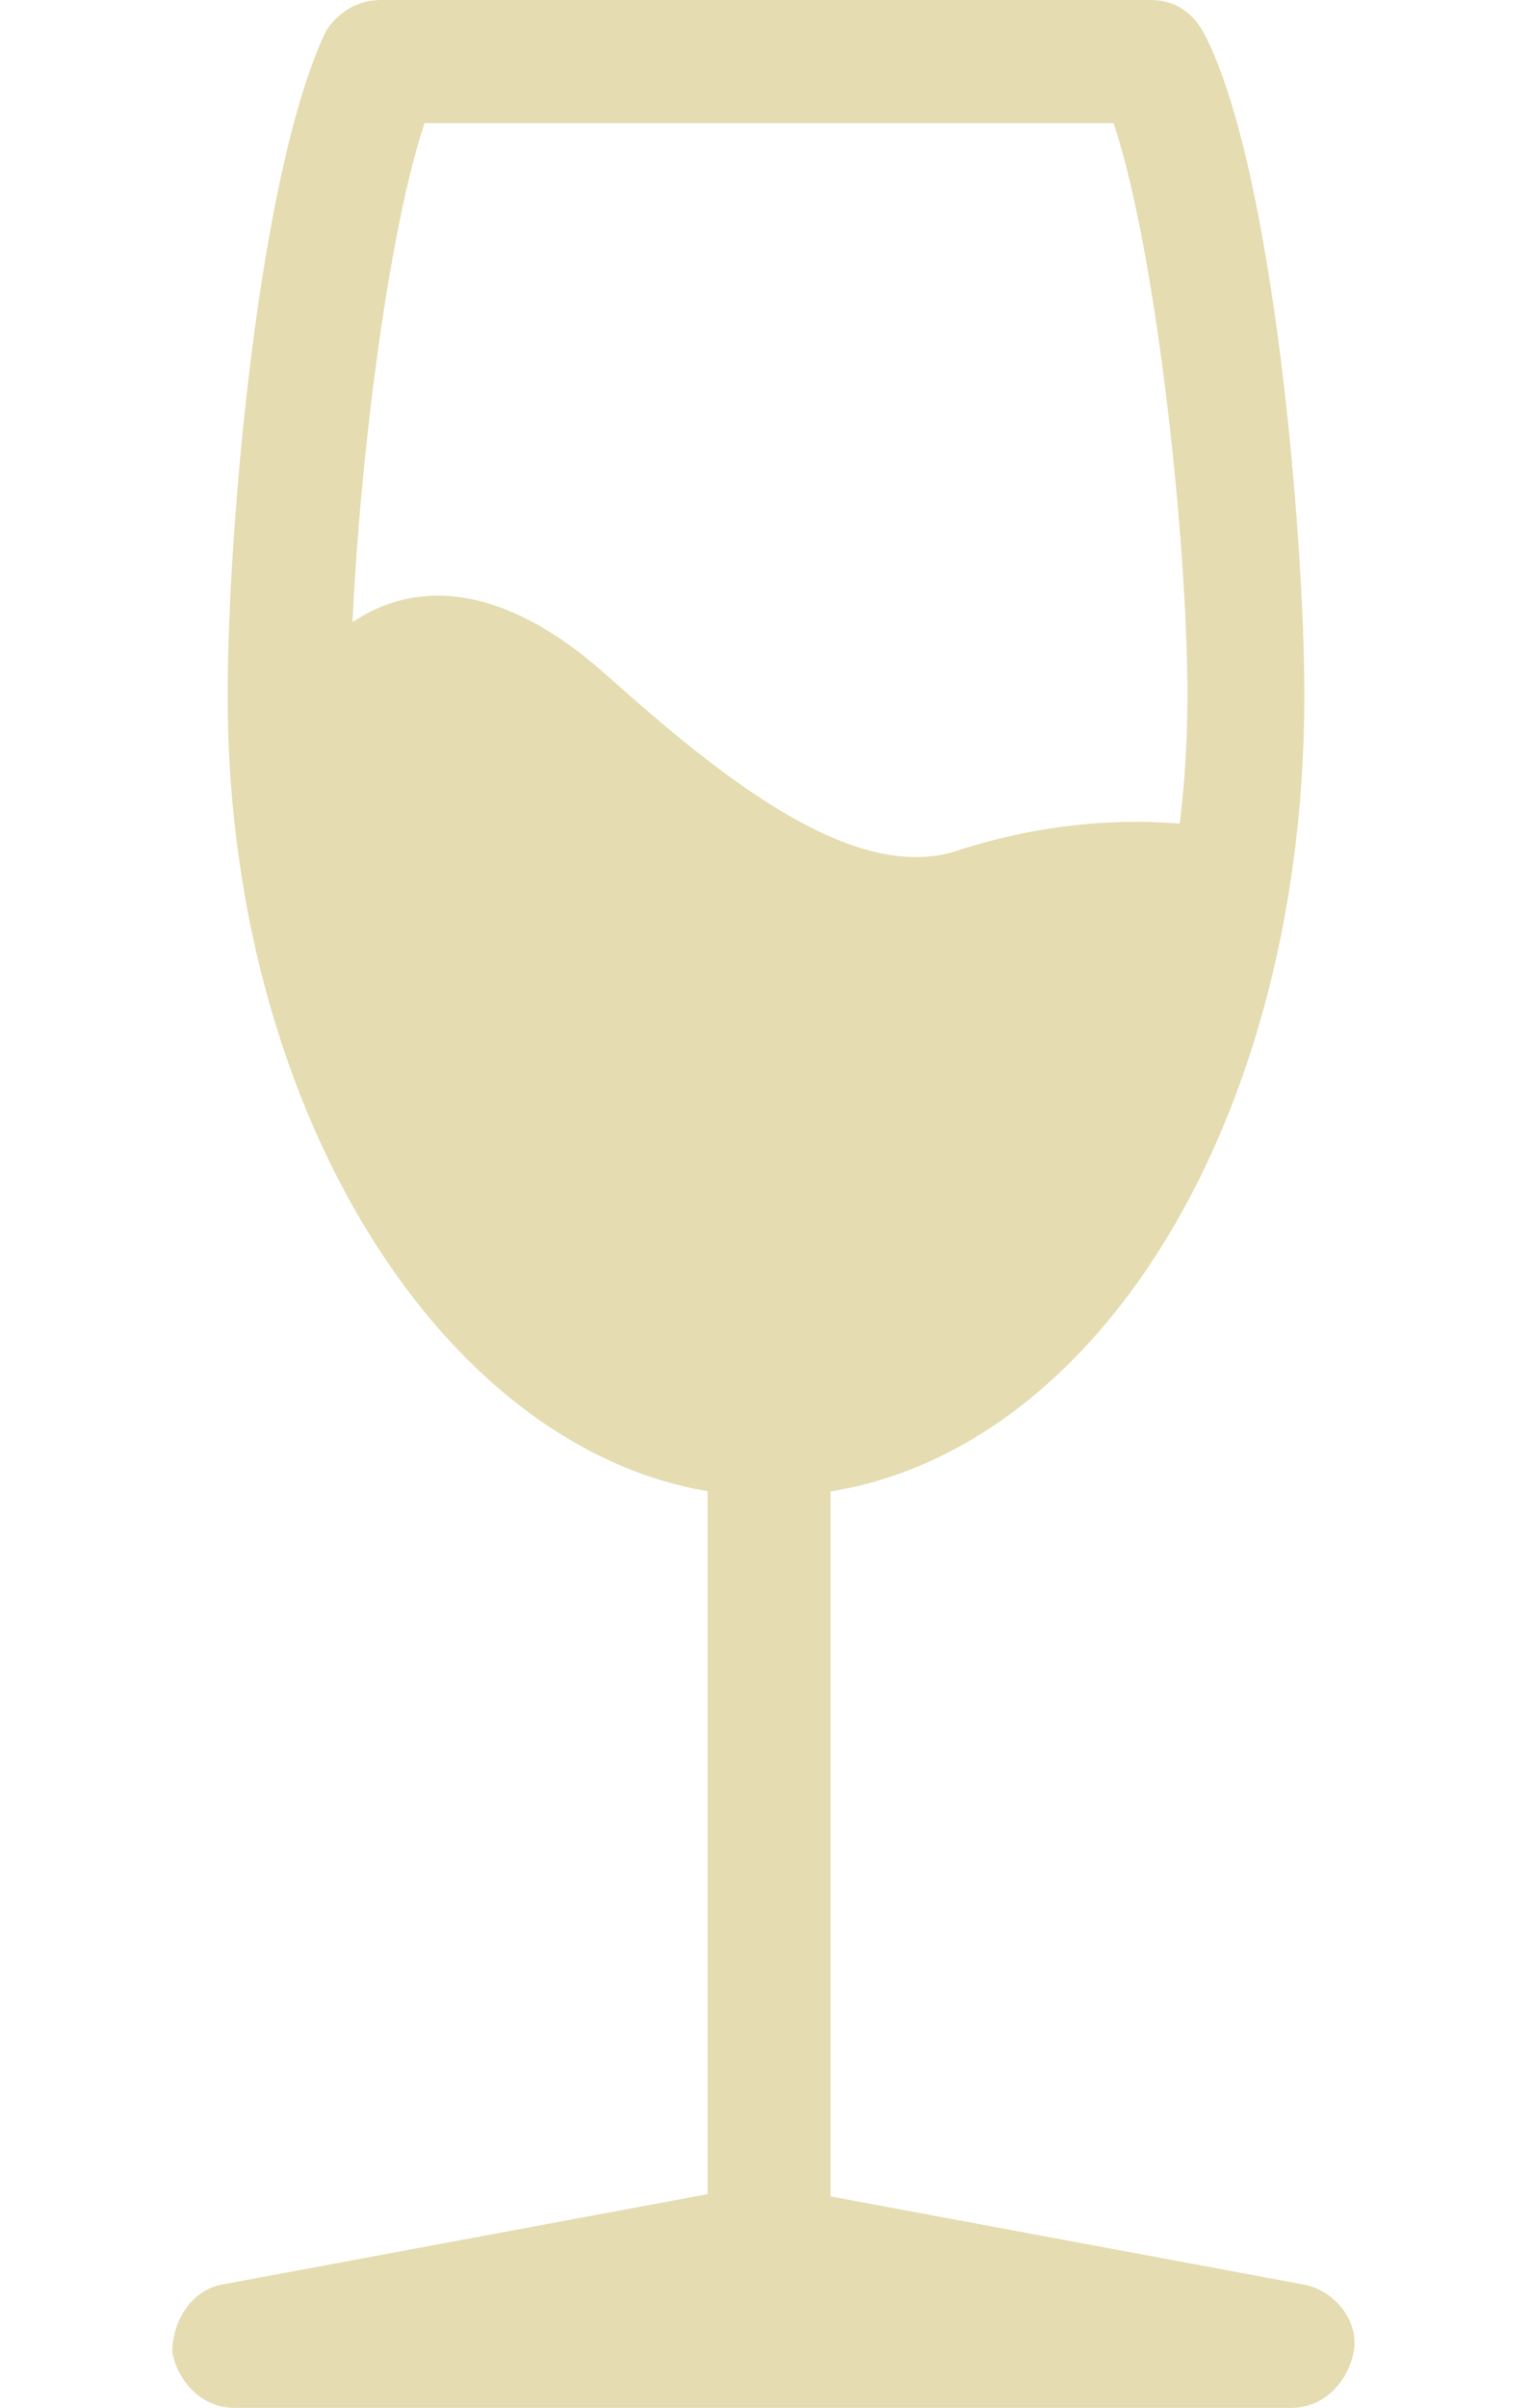 <?xml version="1.0" encoding="utf-8"?>
<!-- Generator: Adobe Illustrator 26.3.1, SVG Export Plug-In . SVG Version: 6.00 Build 0)  -->
<svg version="1.1" id="Layer_3" xmlns="http://www.w3.org/2000/svg" xmlns:xlink="http://www.w3.org/1999/xlink" x="0px" y="0px"
	 viewBox="0 0 24.9 39.1" style="enable-background:new 0 0 24.9 39.1;" xml:space="preserve">
<style type="text/css">
	.st0{fill:#E5DCB1;}
</style>
<path class="st0" d="M12.5,38.2c-0.6,0-1-0.4-1-1V21c0-0.6,0.4-1,1-1s1,0.4,1,1v16.2C13.5,37.8,13,38.2,12.5,38.2z"/>
<path class="st0" d="M12.5,24.3c-4.8,0-8.8-5.8-8.8-13c0-2.7,0.5-8.5,1.6-10.8C5.5,0.2,5.8,0,6.2,0l0,0l12.5,0
	c0.4,0,0.7,0.2,0.9,0.6c1.1,2.2,1.6,8.1,1.6,10.7C21.2,18.6,17.4,24.3,12.5,24.3L12.5,24.3z M6.9,2c-0.7,2.1-1.2,6.8-1.2,9.3
	c0,6,3.1,11,6.8,11s6.8-5,6.8-11c0-2.5-0.5-7.2-1.2-9.3C18.1,2,6.9,2,6.9,2z"/>
<path class="st0" d="M5.1,10.7c0,0,1.7-2.5,4.8,0.3c1.8,1.6,4,3.4,5.7,2.8c2.5-0.8,4.4-0.3,4.4-0.3s-1.2,9.8-7.6,9.8
	s-7.8-8.7-7.8-12C4.7,11.3,5.1,10.7,5.1,10.7z"/>
<path class="st0" d="M21,39.1H3.8c-0.5,0-0.9-0.4-1-0.9c0-0.5,0.3-1,0.8-1.1l8.6-1.6c0.1,0,0.2,0,0.4,0l8.6,1.6
	c0.5,0.1,0.9,0.6,0.8,1.1C21.9,38.7,21.5,39.1,21,39.1z"/>
</svg>
